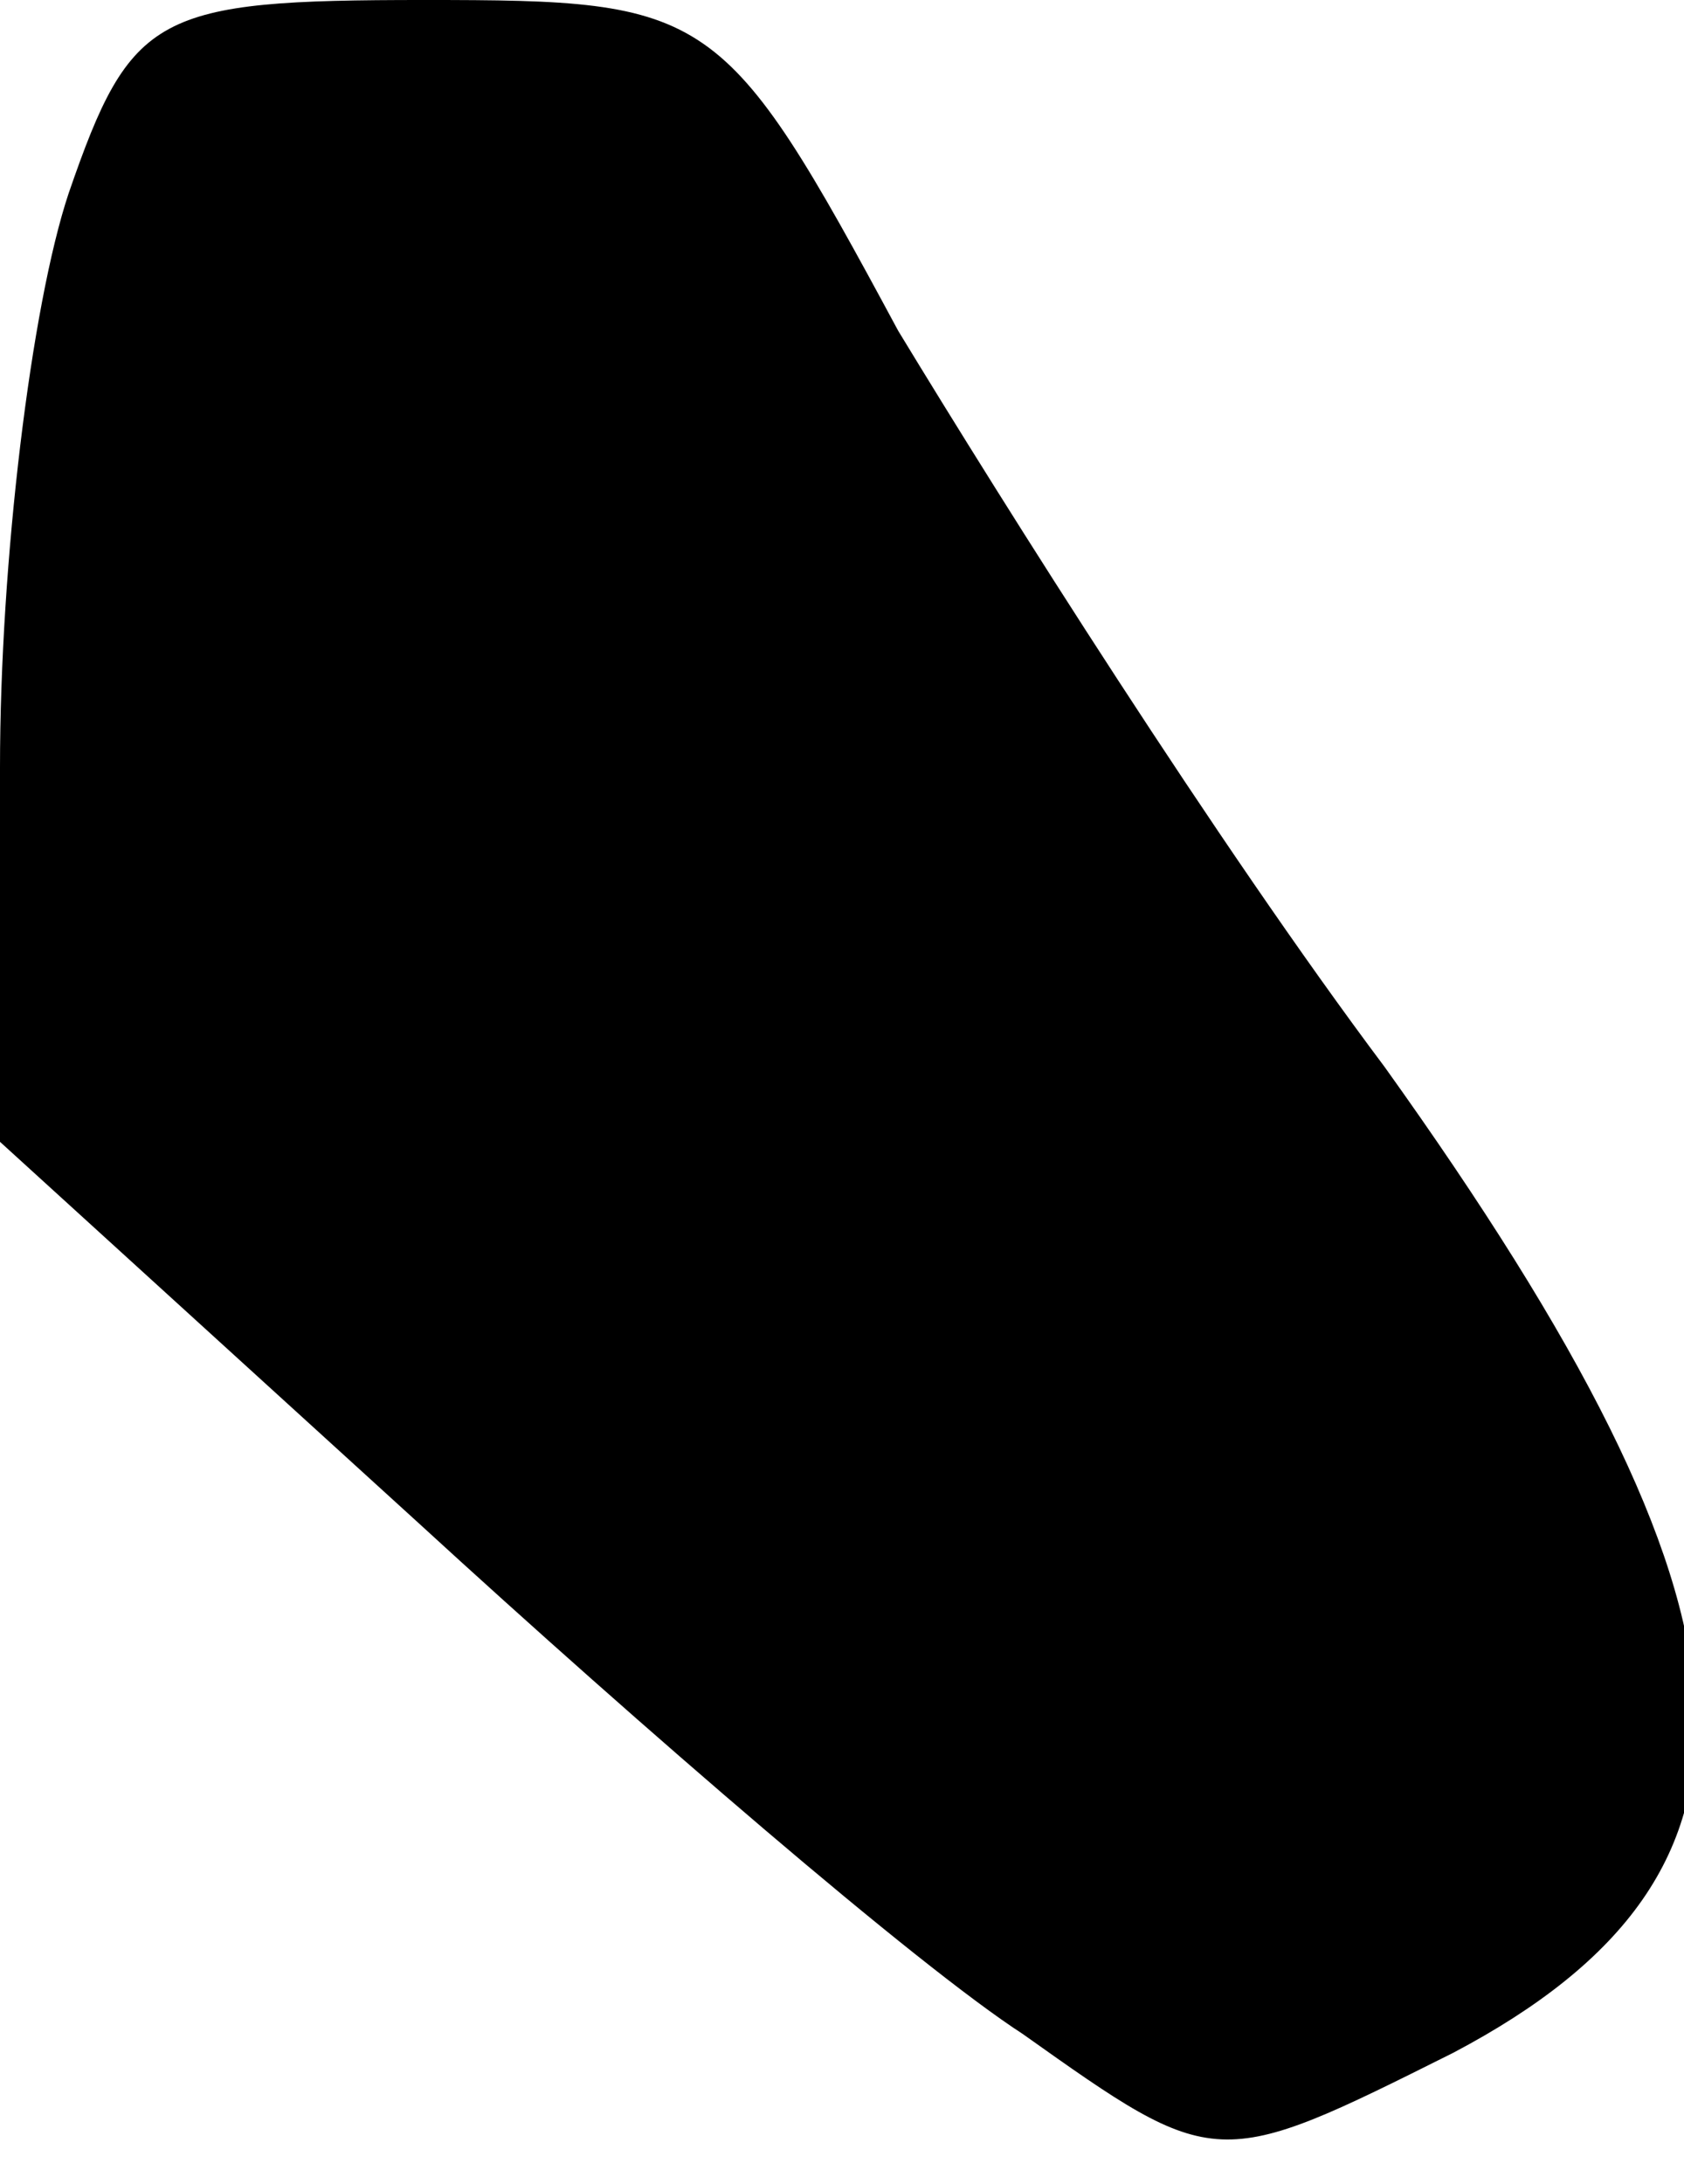 <?xml version="1.0" standalone="no"?>
<!DOCTYPE svg PUBLIC "-//W3C//DTD SVG 20010904//EN"
 "http://www.w3.org/TR/2001/REC-SVG-20010904/DTD/svg10.dtd">
<svg version="1.0" xmlns="http://www.w3.org/2000/svg"
 width="27pt" height="35pt" viewBox="0 0 27 35"
 preserveAspectRatio="xMidYMid meet">
<g transform="translate(0,35) scale(0.1,-0.1)"
fill="#000000" stroke="none">
<path fill="#000000" stroke="none" d="M11 319 c-6 -18 -11 -59 -11 -92 l0
-60 67 -61 c36 -33 80 -71 97 -82 31 -22 31 -22 69 -3 55 29 52 70 -11 158
-27 36 -61 90 -78 118 -28 52 -30 53 -76 53 -43 0 -47 -2 -57 -31z"/>
</g>
</svg>
